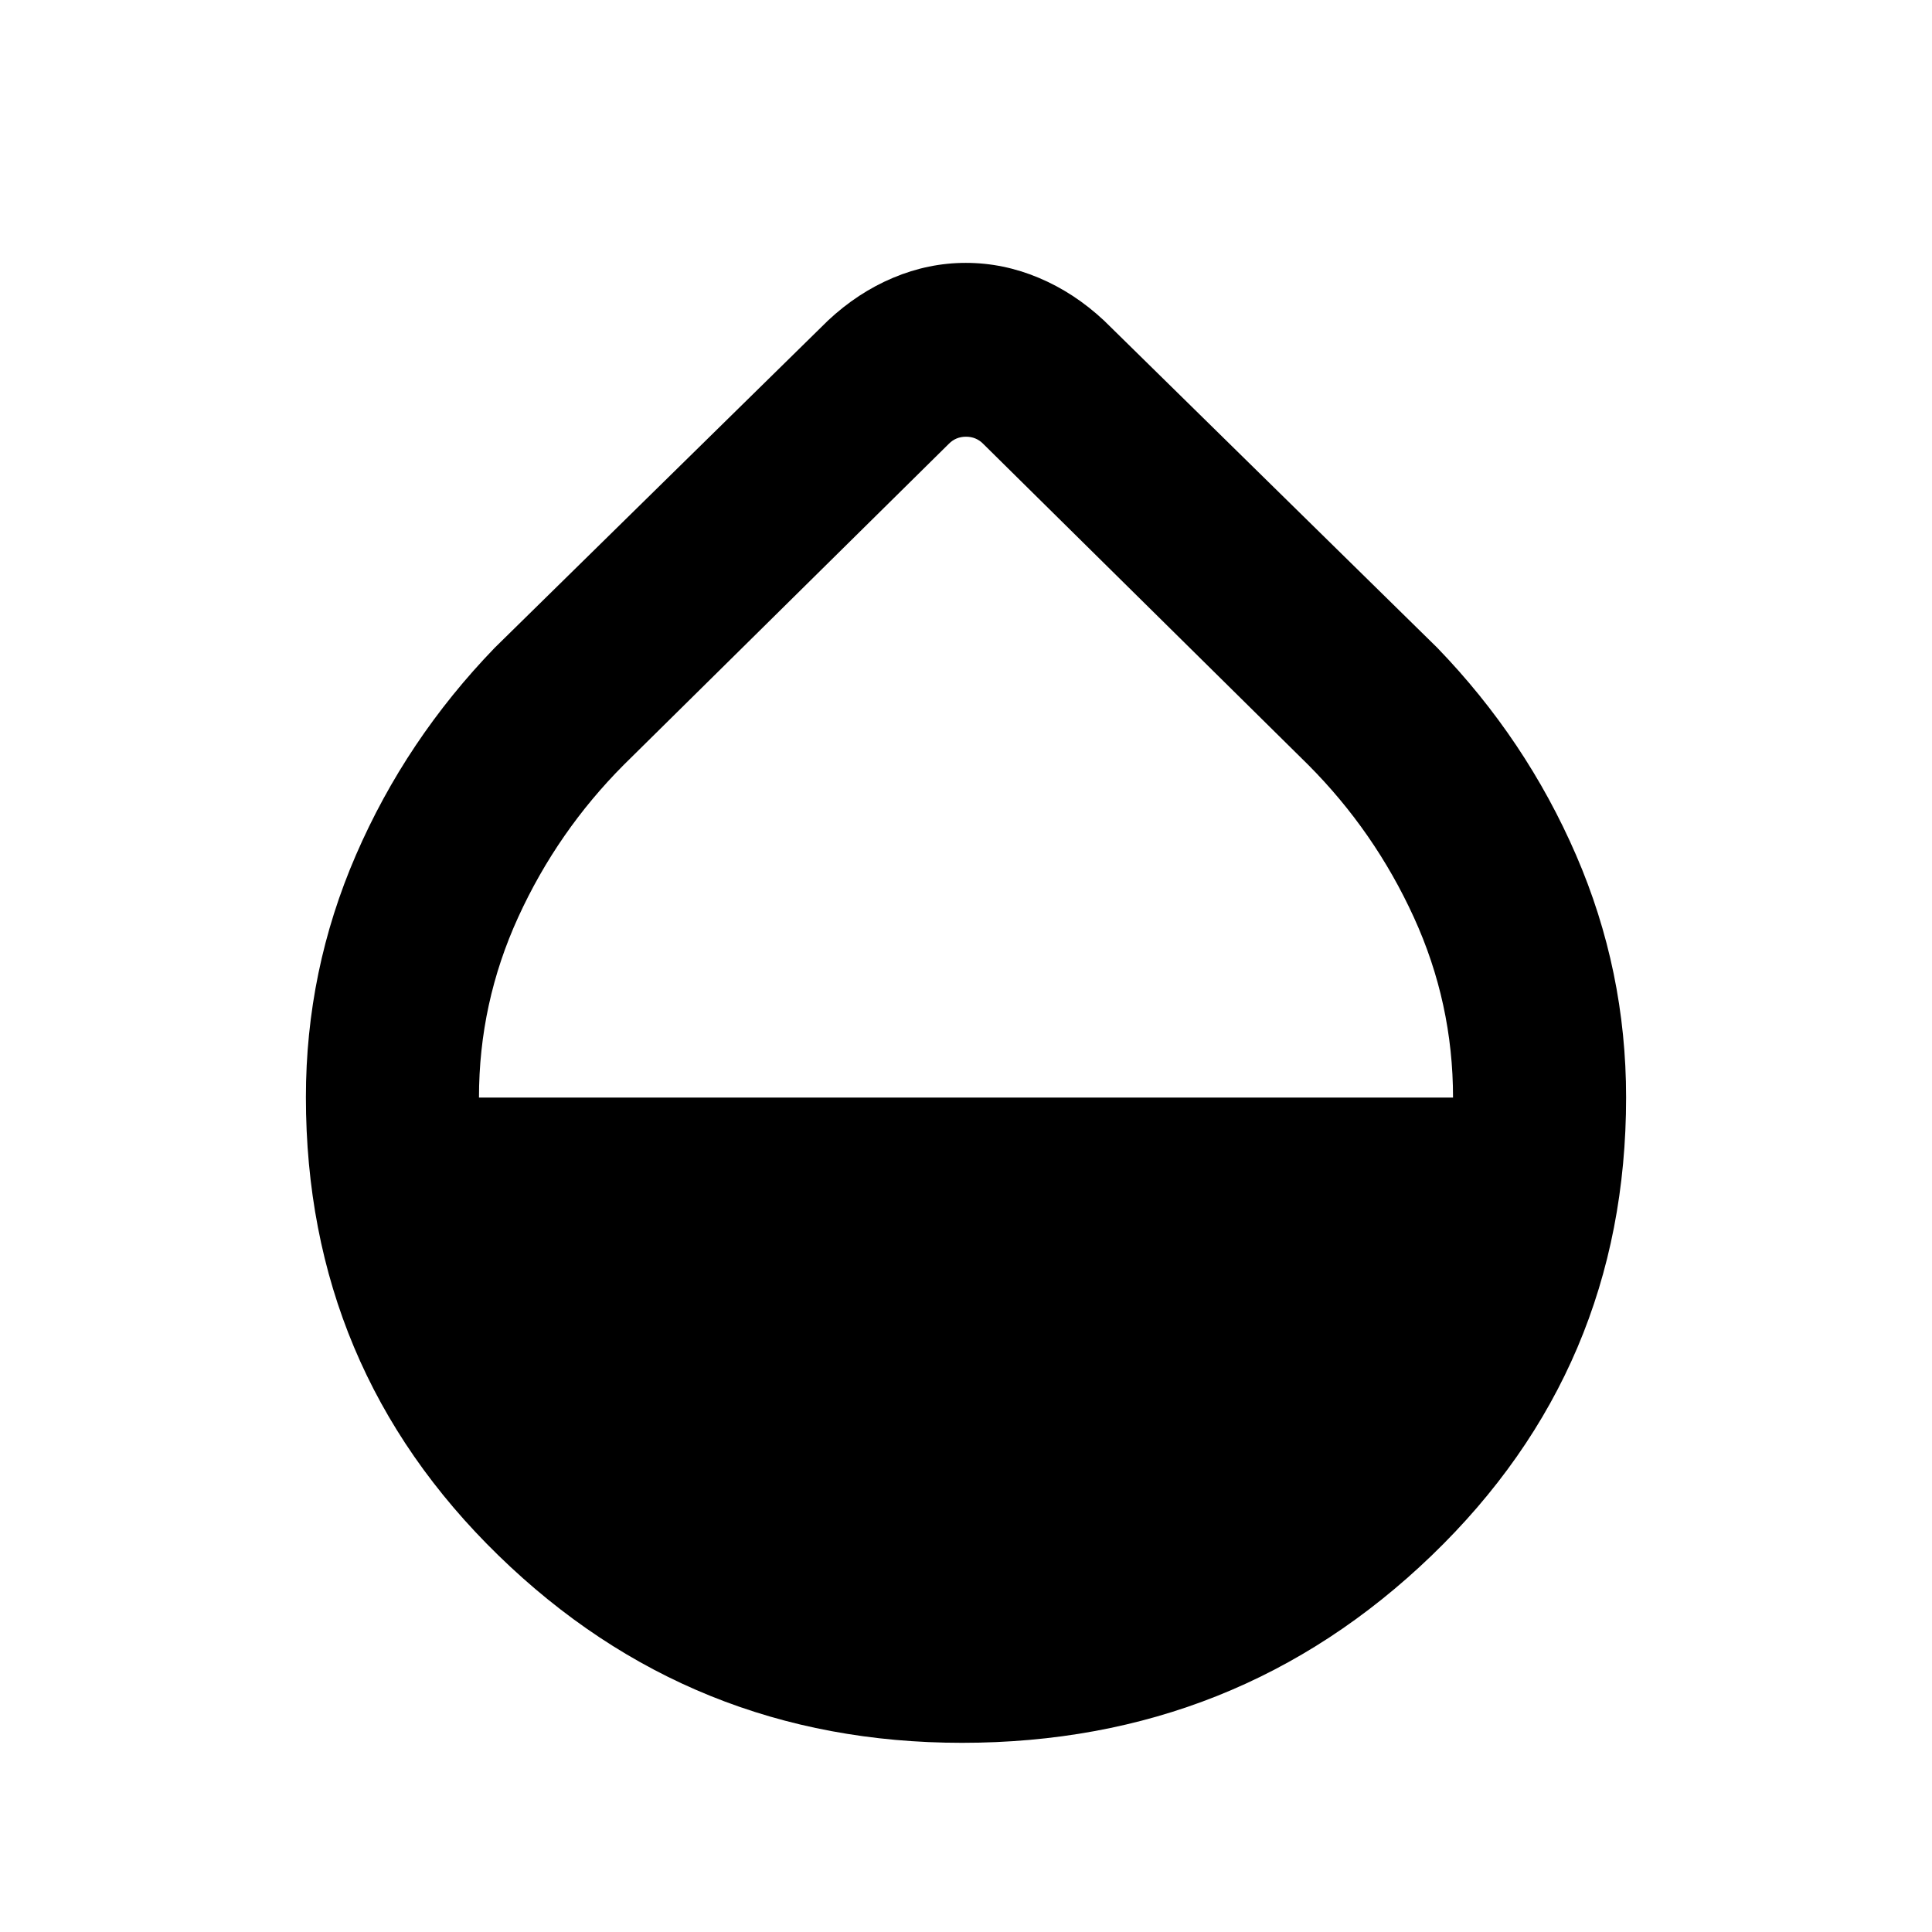<svg xmlns="http://www.w3.org/2000/svg" height="24" viewBox="0 -960 960 960" width="24"><path d="M478-94q-134.69 0-230.34-93.12Q152-280.24 152-414.8q0-62.97 24.85-120.31 24.84-57.35 69-103.04l165.54-162.54q14.82-13.9 32.41-21.29 17.59-7.4 36.12-7.4 18.54 0 36.18 7.4 17.64 7.39 32.51 21.29l165.54 162.54q44.16 45.69 69 103.05Q808-477.74 808-414.72q0 134.64-96.66 227.68Q614.69-94 478-94ZM238-414.62h484q0-47-19.5-89.64Q683-546.89 650-580L488.46-739.54Q485-743 480-743q-5 0-8.46 3.46L310-580q-33 33.11-52.5 75.74-19.5 42.64-19.5 89.64Z"/></svg>